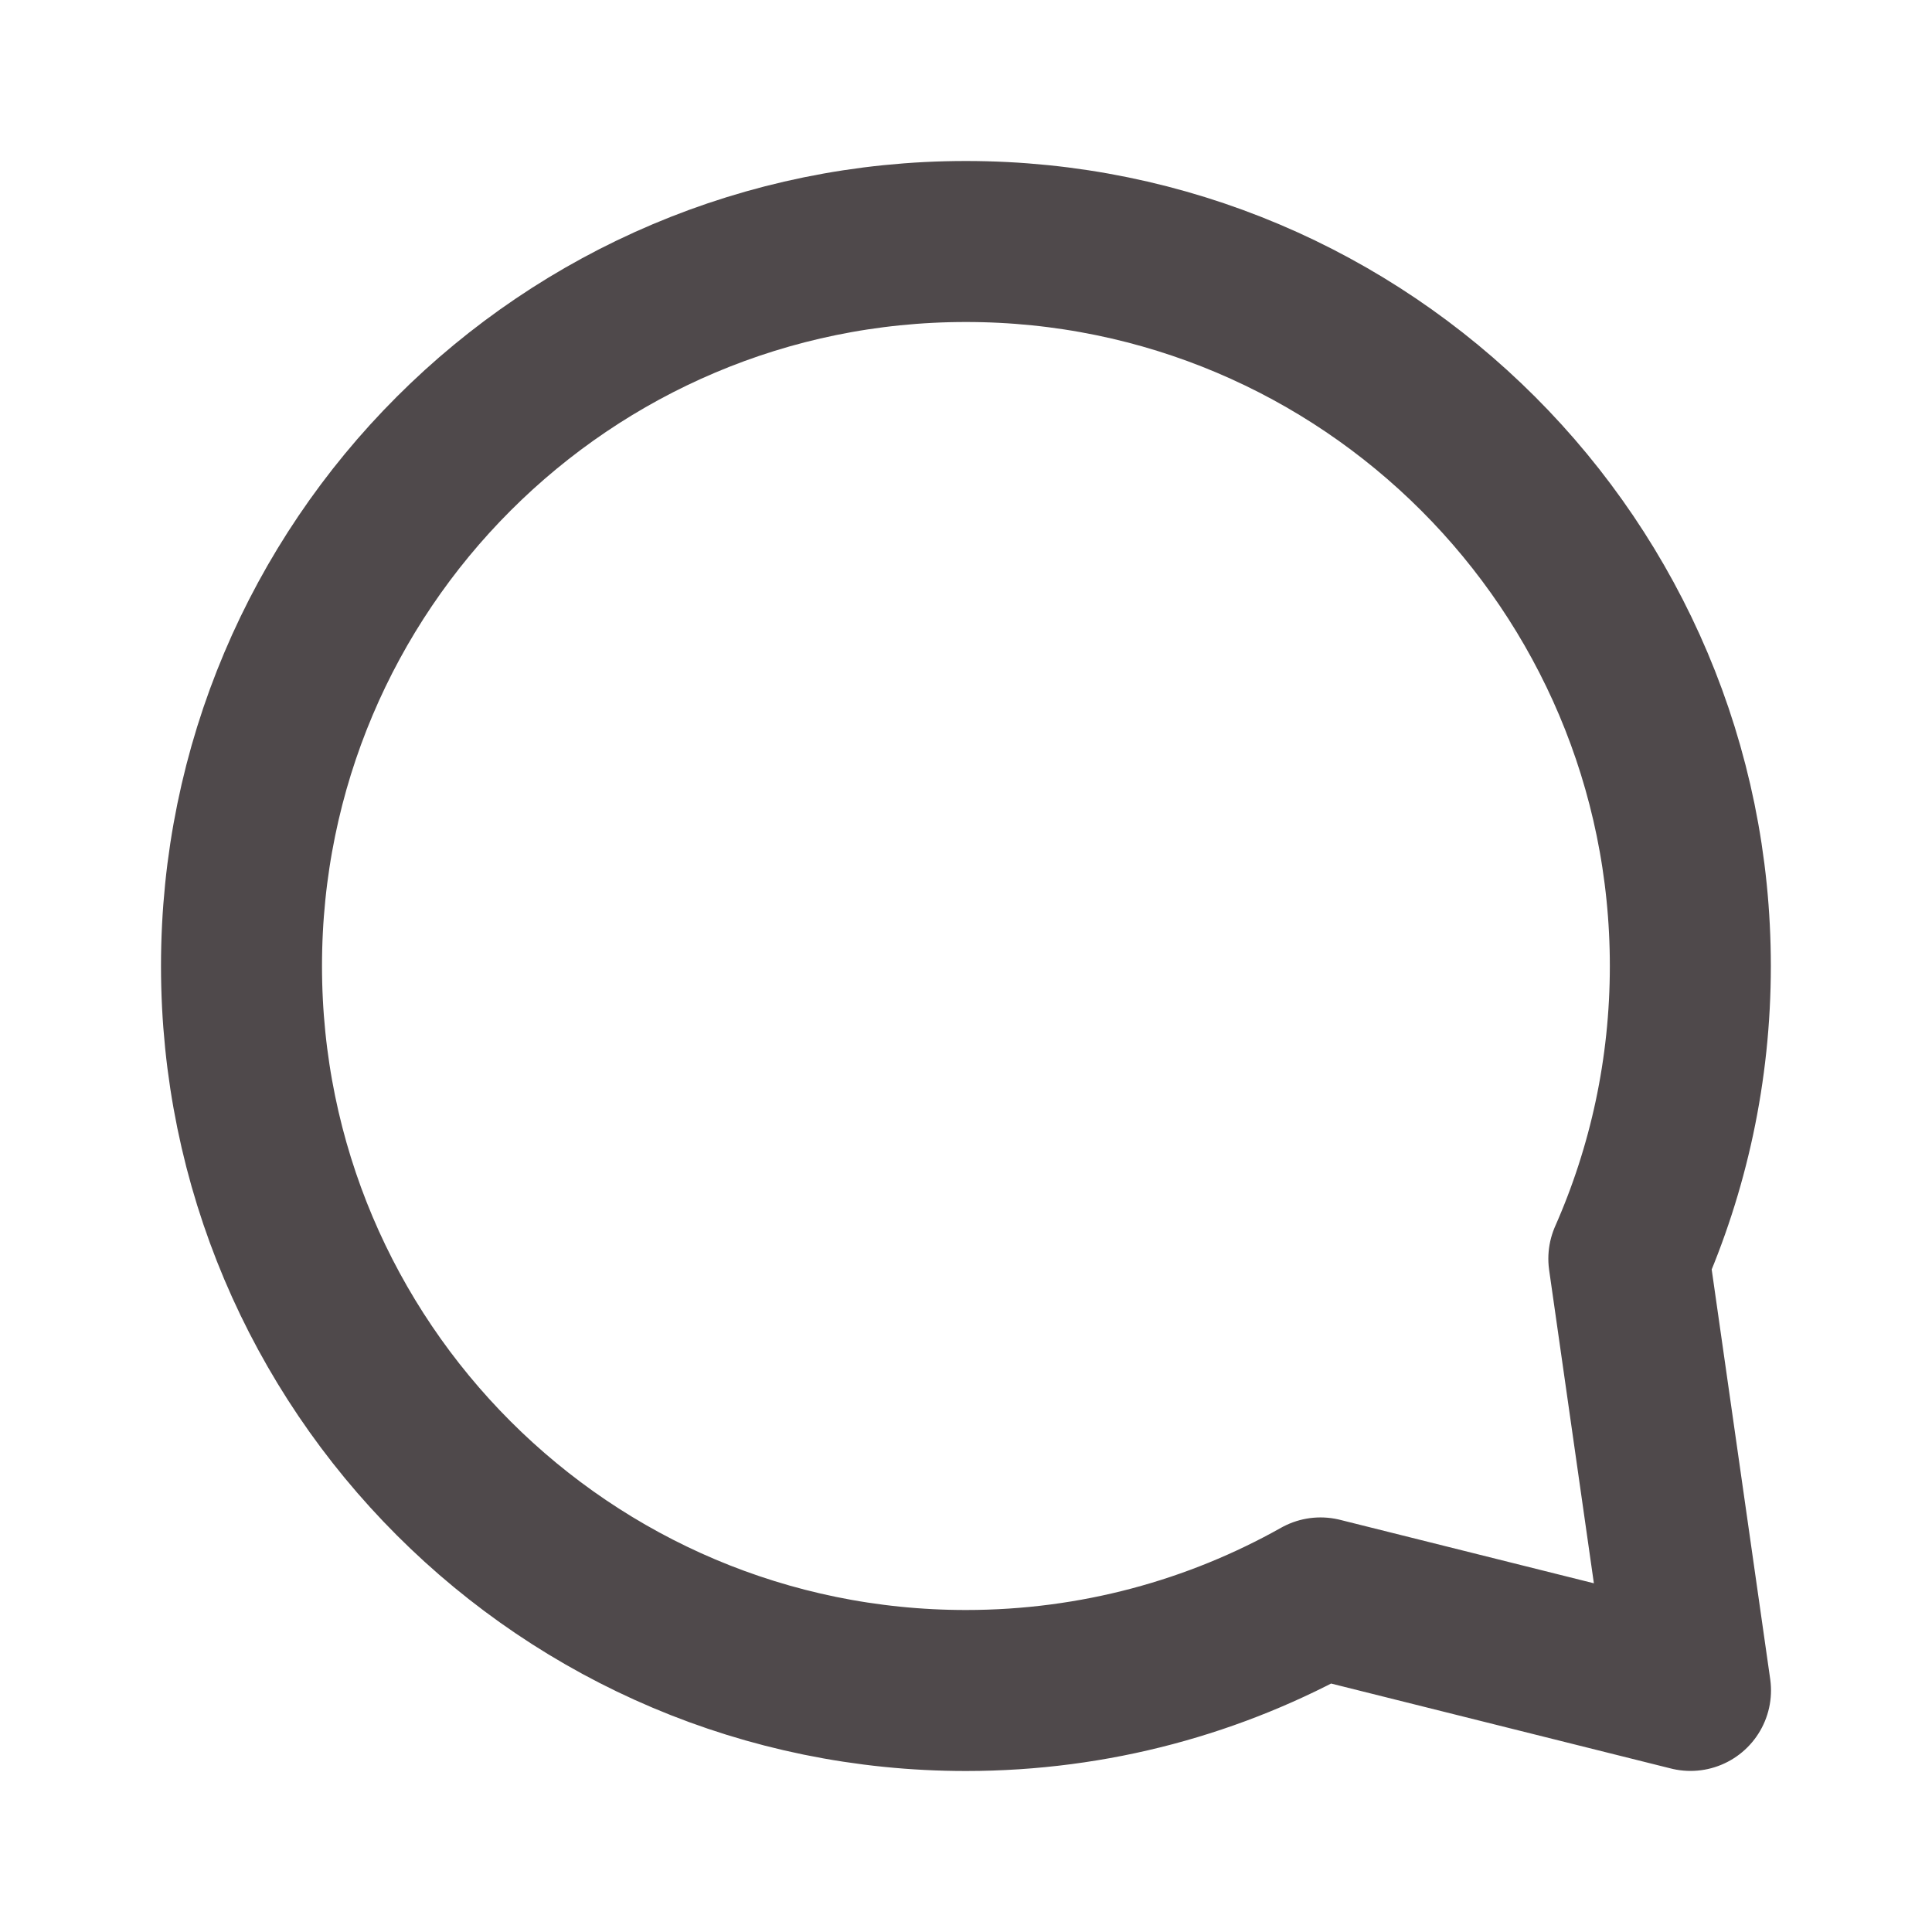 <svg width="24" height="24" viewBox="0 0 24 24" fill="none" xmlns="http://www.w3.org/2000/svg">
<path d="M20.234 15.636C20.725 14.524 20.998 13.294 20.998 12C20.998 7.029 16.969 3 11.999 3C7.029 3 3 7.029 3 12C3 16.971 7.029 21 11.999 21C13.599 21 15.102 20.582 16.404 19.85L21 20.999L20.234 15.636Z" stroke="#4F494B" stroke-width="2" stroke-linecap="round" stroke-linejoin="round"/>
</svg>
